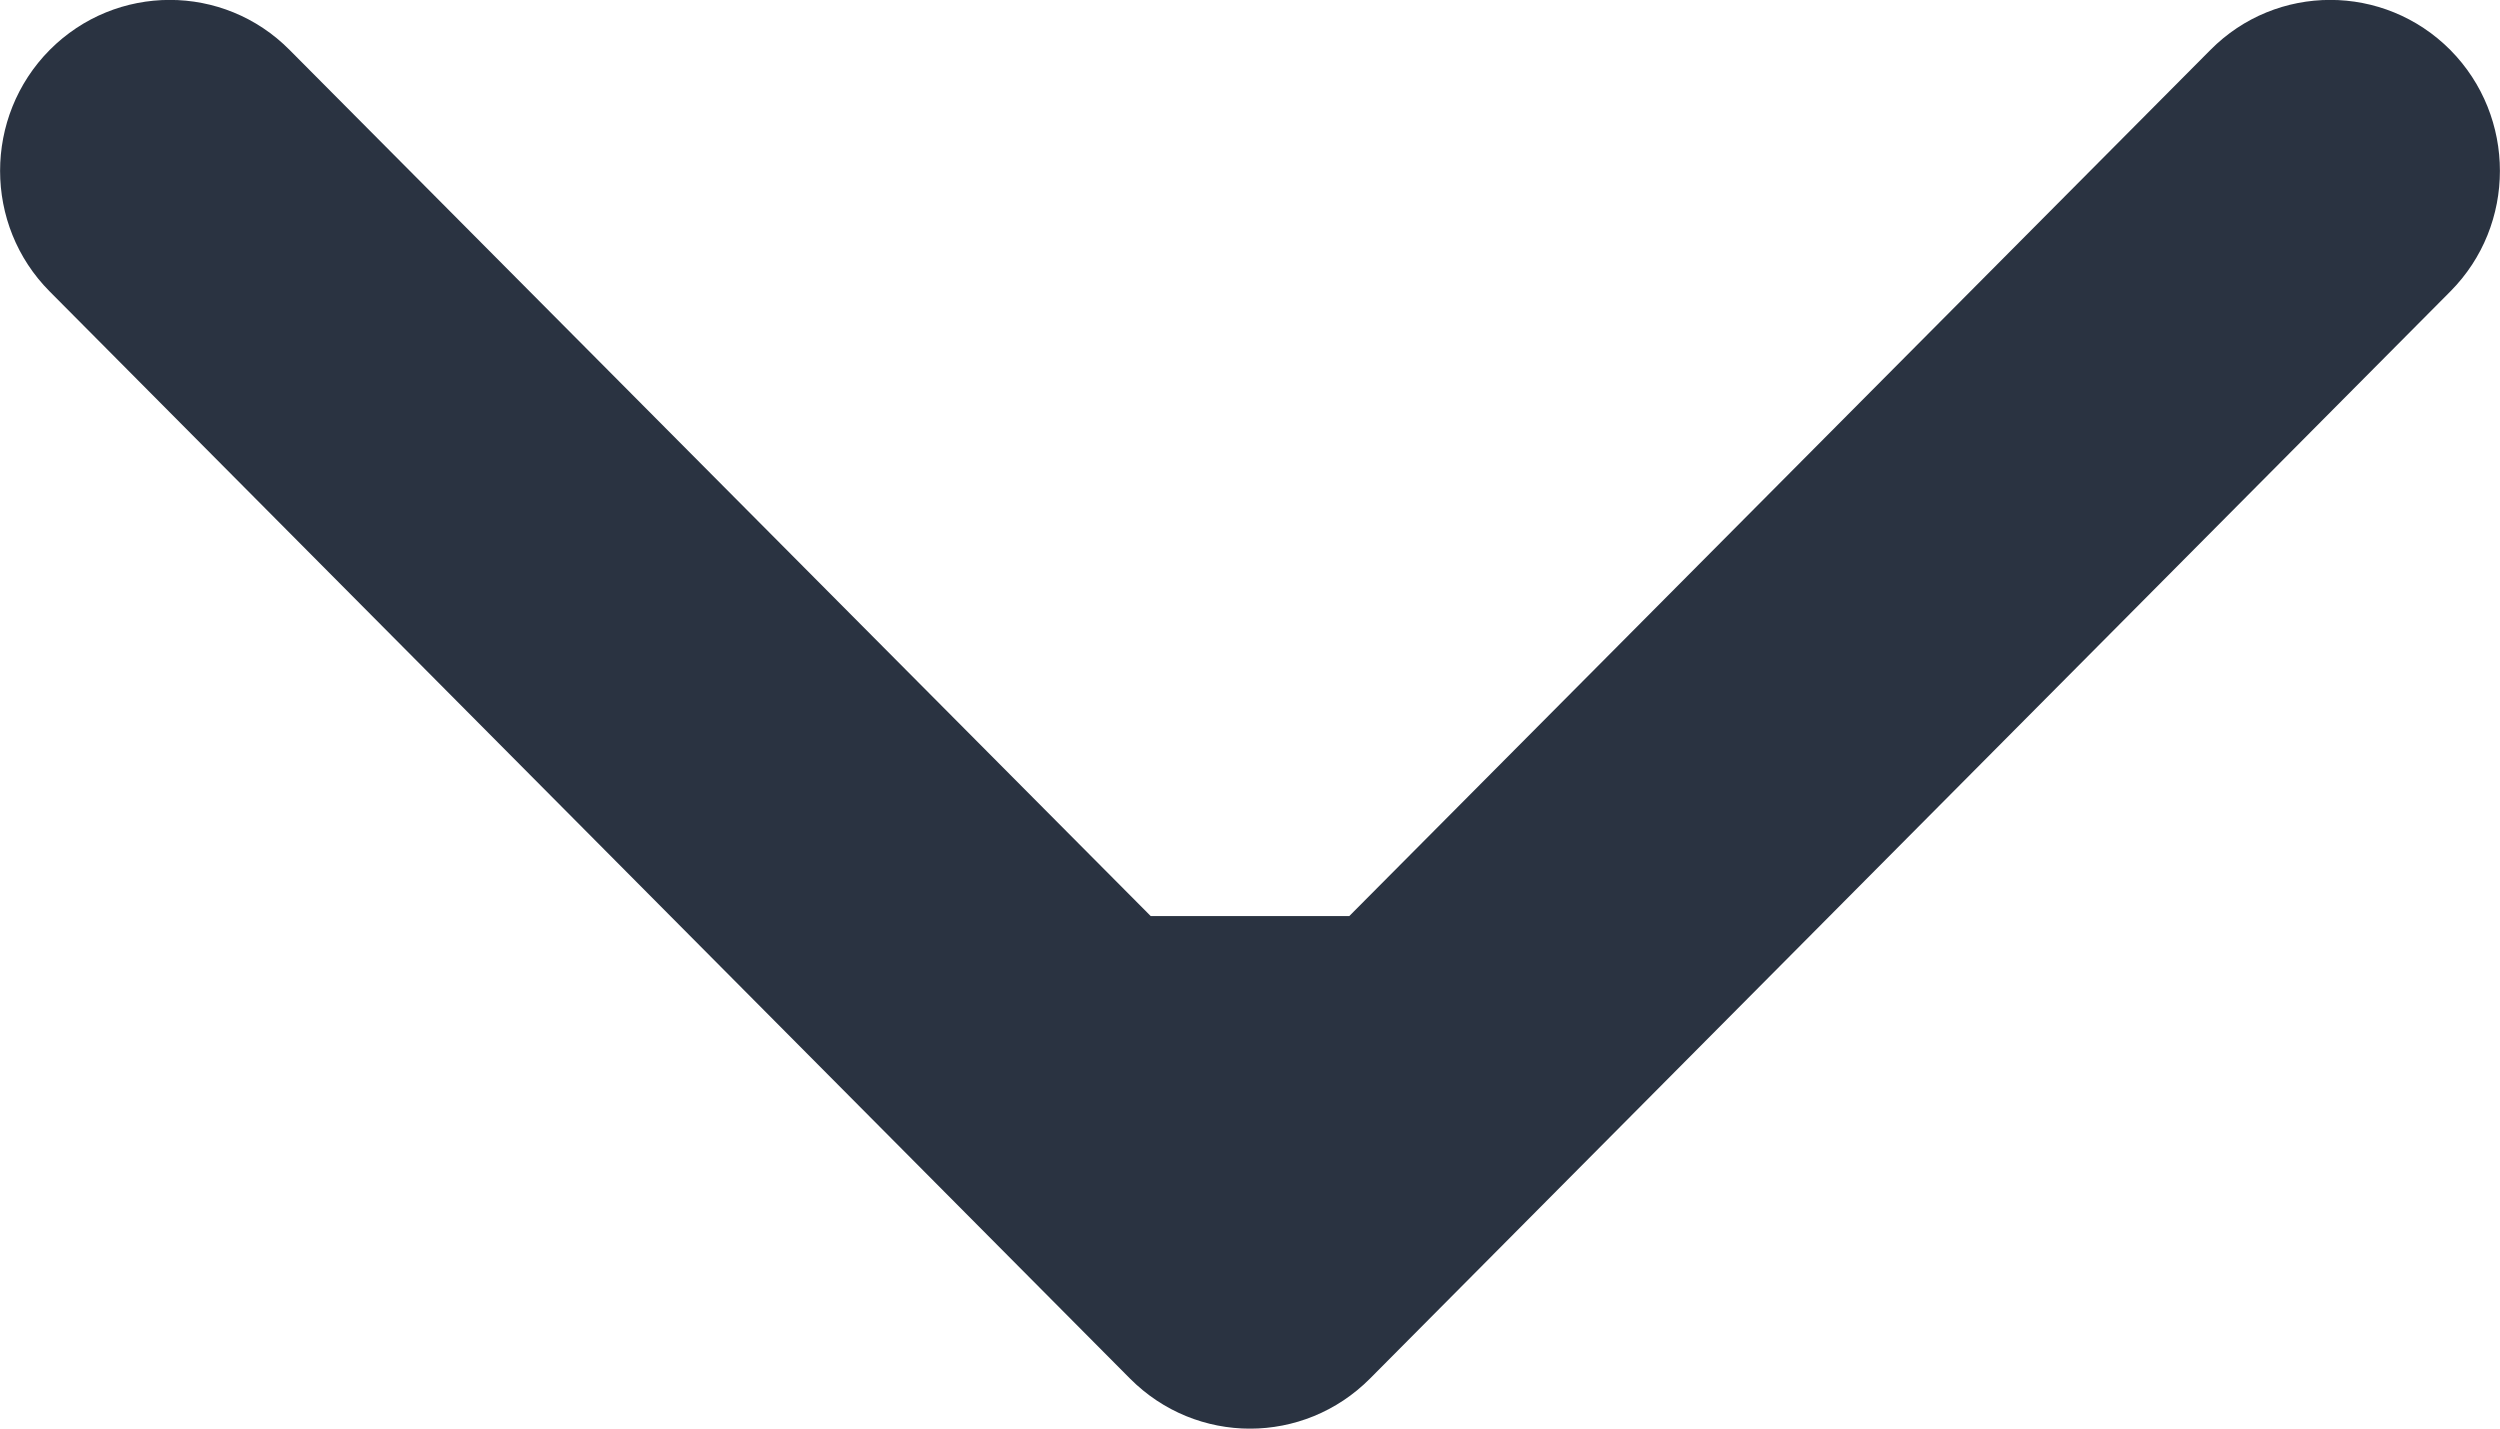 <svg width="7" height="4" viewBox="0 0 7 4" fill="none" xmlns="http://www.w3.org/2000/svg">
<path fill-rule="evenodd" clip-rule="evenodd" d="M6.861 0.816L3.836 3.86C3.65 4.047 3.35 4.047 3.164 3.86L0.139 0.816C-0.046 0.63 -0.046 0.327 0.139 0.14C0.325 -0.047 0.626 -0.047 0.811 0.14L3.222 2.565L3.778 2.565L6.189 0.14C6.374 -0.047 6.675 -0.047 6.861 0.14C7.046 0.327 7.046 0.63 6.861 0.816Z" fill="#2A3341"/>
</svg>

